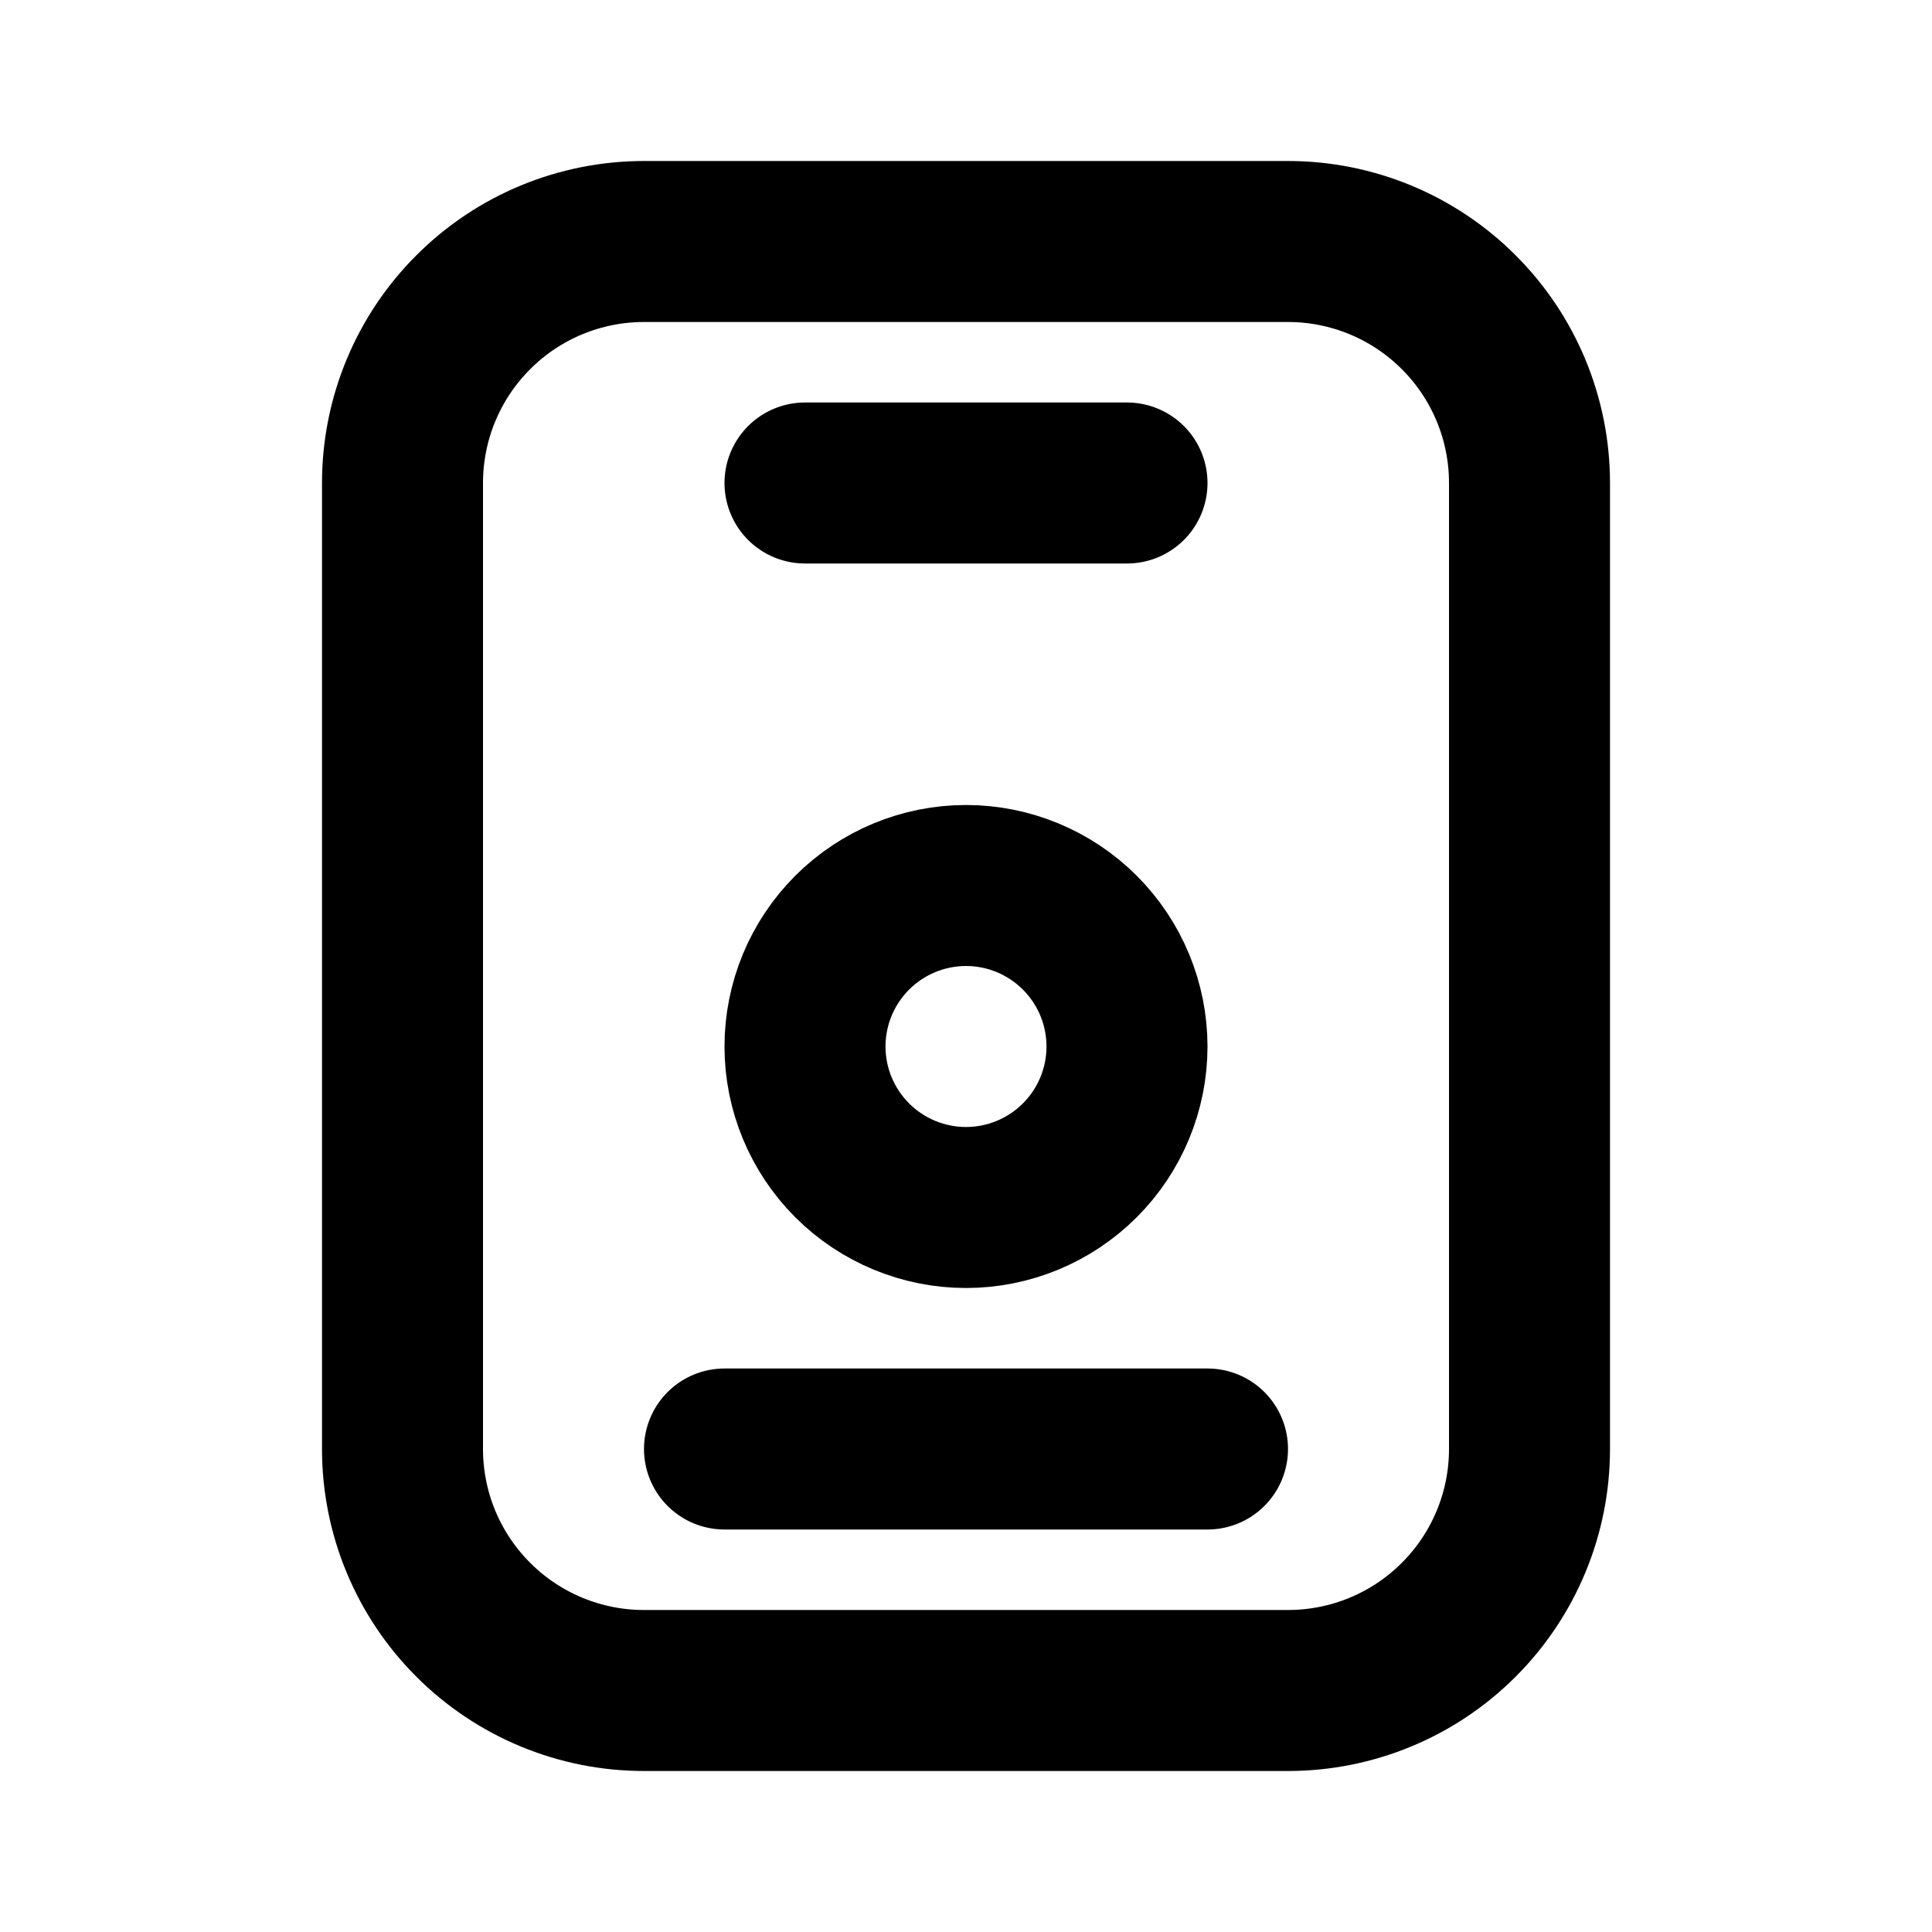 <svg width="24" height="24" viewBox="0 0 24 24" fill="none" xmlns="http://www.w3.org/2000/svg">
<g clip-path="url(#clip0_802_71414)">
<path d="M5 6C5 5.204 5.316 4.441 5.879 3.879C6.441 3.316 7.204 3 8 3H16C16.796 3 17.559 3.316 18.121 3.879C18.684 4.441 19 5.204 19 6V18C19 18.796 18.684 19.559 18.121 20.121C17.559 20.684 16.796 21 16 21H8C7.204 21 6.441 20.684 5.879 20.121C5.316 19.559 5 18.796 5 18V6Z" stroke="black" stroke-width="2" stroke-linecap="round" stroke-linejoin="round"/>
<path d="M10 13C10 13.53 10.211 14.039 10.586 14.414C10.961 14.789 11.47 15 12 15C12.53 15 13.039 14.789 13.414 14.414C13.789 14.039 14 13.53 14 13C14 12.47 13.789 11.961 13.414 11.586C13.039 11.211 12.53 11 12 11C11.47 11 10.961 11.211 10.586 11.586C10.211 11.961 10 12.47 10 13Z" stroke="black" stroke-width="2" stroke-linecap="round" stroke-linejoin="round"/>
<path d="M10 6H14" stroke="black" stroke-width="2" stroke-linecap="round" stroke-linejoin="round"/>
<path d="M9 18H15" stroke="black" stroke-width="2" stroke-linecap="round" stroke-linejoin="round"/>
</g>
<defs>
<clipPath id="clip0_802_71414">
<rect width="24" height="24" fill="white"/>
</clipPath>
</defs>
</svg>

